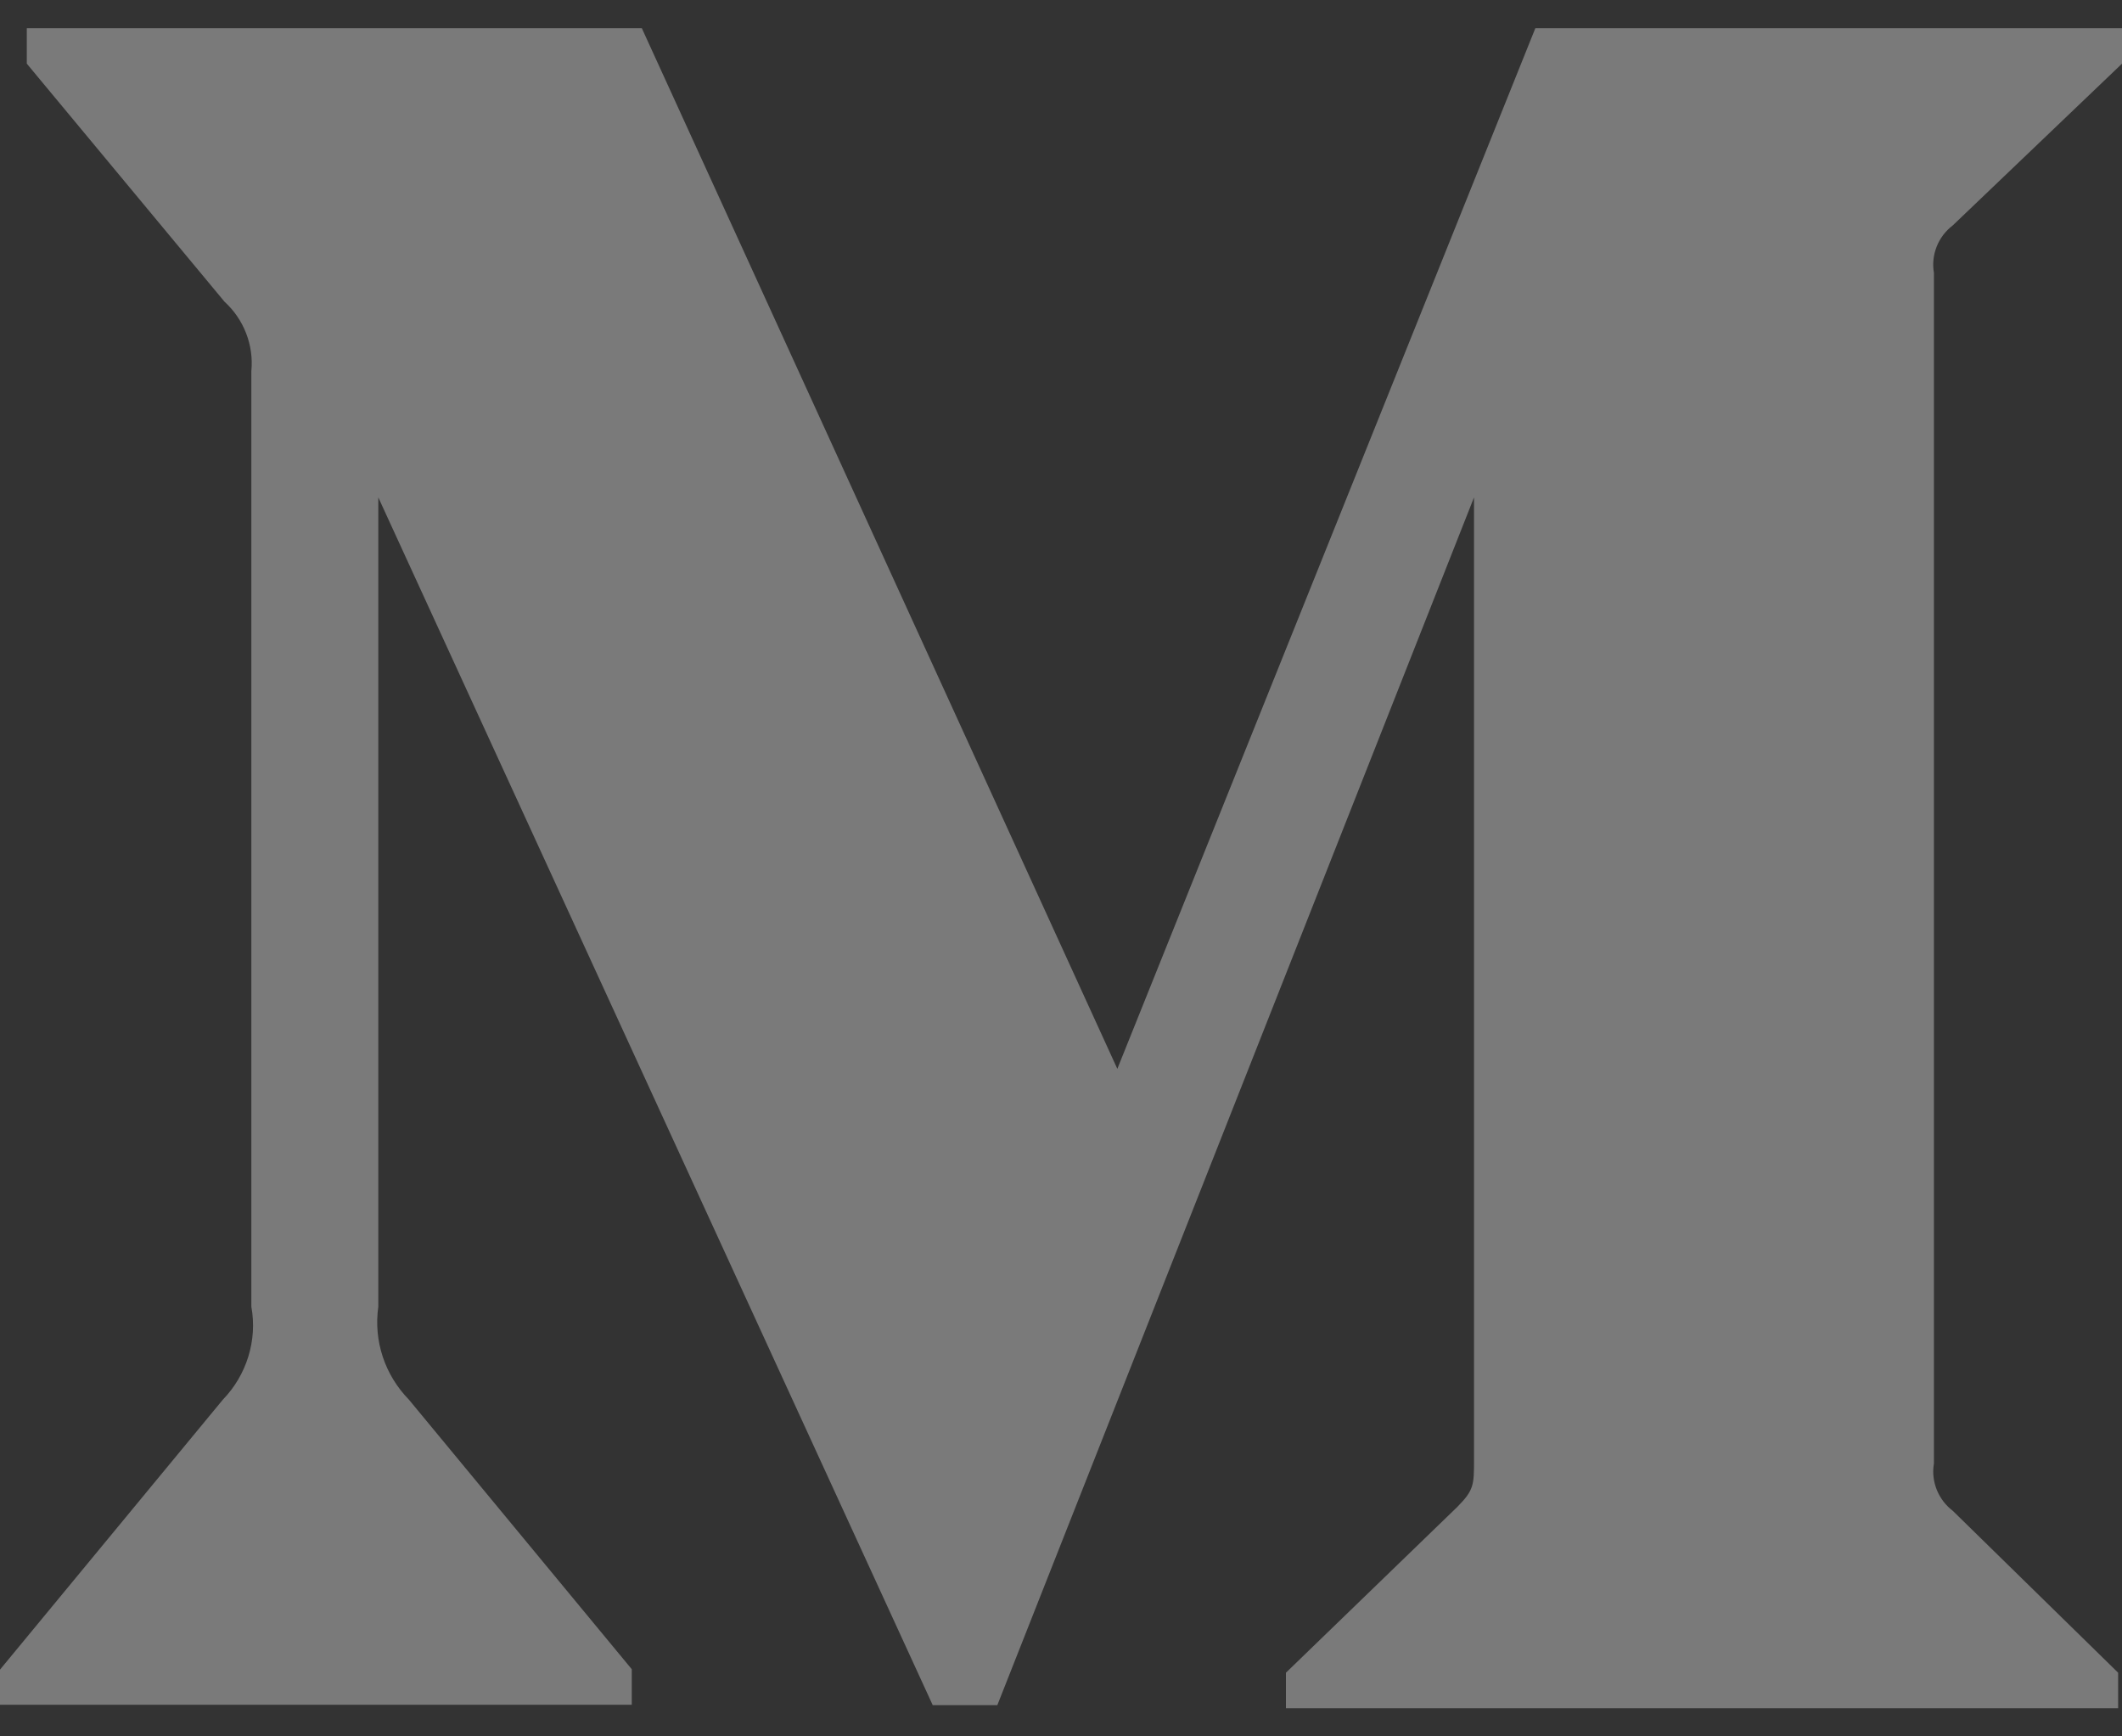 <svg width="11" height="9" viewBox="0 0 11 9" fill="none" xmlns="http://www.w3.org/2000/svg">
<rect x="0" y="0" width="11" height="9" fill="#333333" stroke="none"/>
<path d="M10.122 1.169L11 0.33V0.146H7.959L5.792 5.54L3.327 0.146H0.139V0.33L1.164 1.564C1.264 1.655 1.316 1.789 1.303 1.923V6.773C1.335 6.948 1.278 7.128 1.155 7.255L0 8.654V8.836H3.275V8.652L2.12 7.255C1.995 7.127 1.936 6.951 1.961 6.773V2.578L4.835 8.838H5.17L7.641 2.578V7.565C7.641 7.696 7.641 7.723 7.555 7.81L6.666 8.67V8.854H10.98V8.67L10.123 7.831C10.048 7.774 10.009 7.679 10.025 7.586V1.414C10.009 1.321 10.047 1.226 10.122 1.169Z" fill="white" fill-opacity="0.35"/>
</svg>
